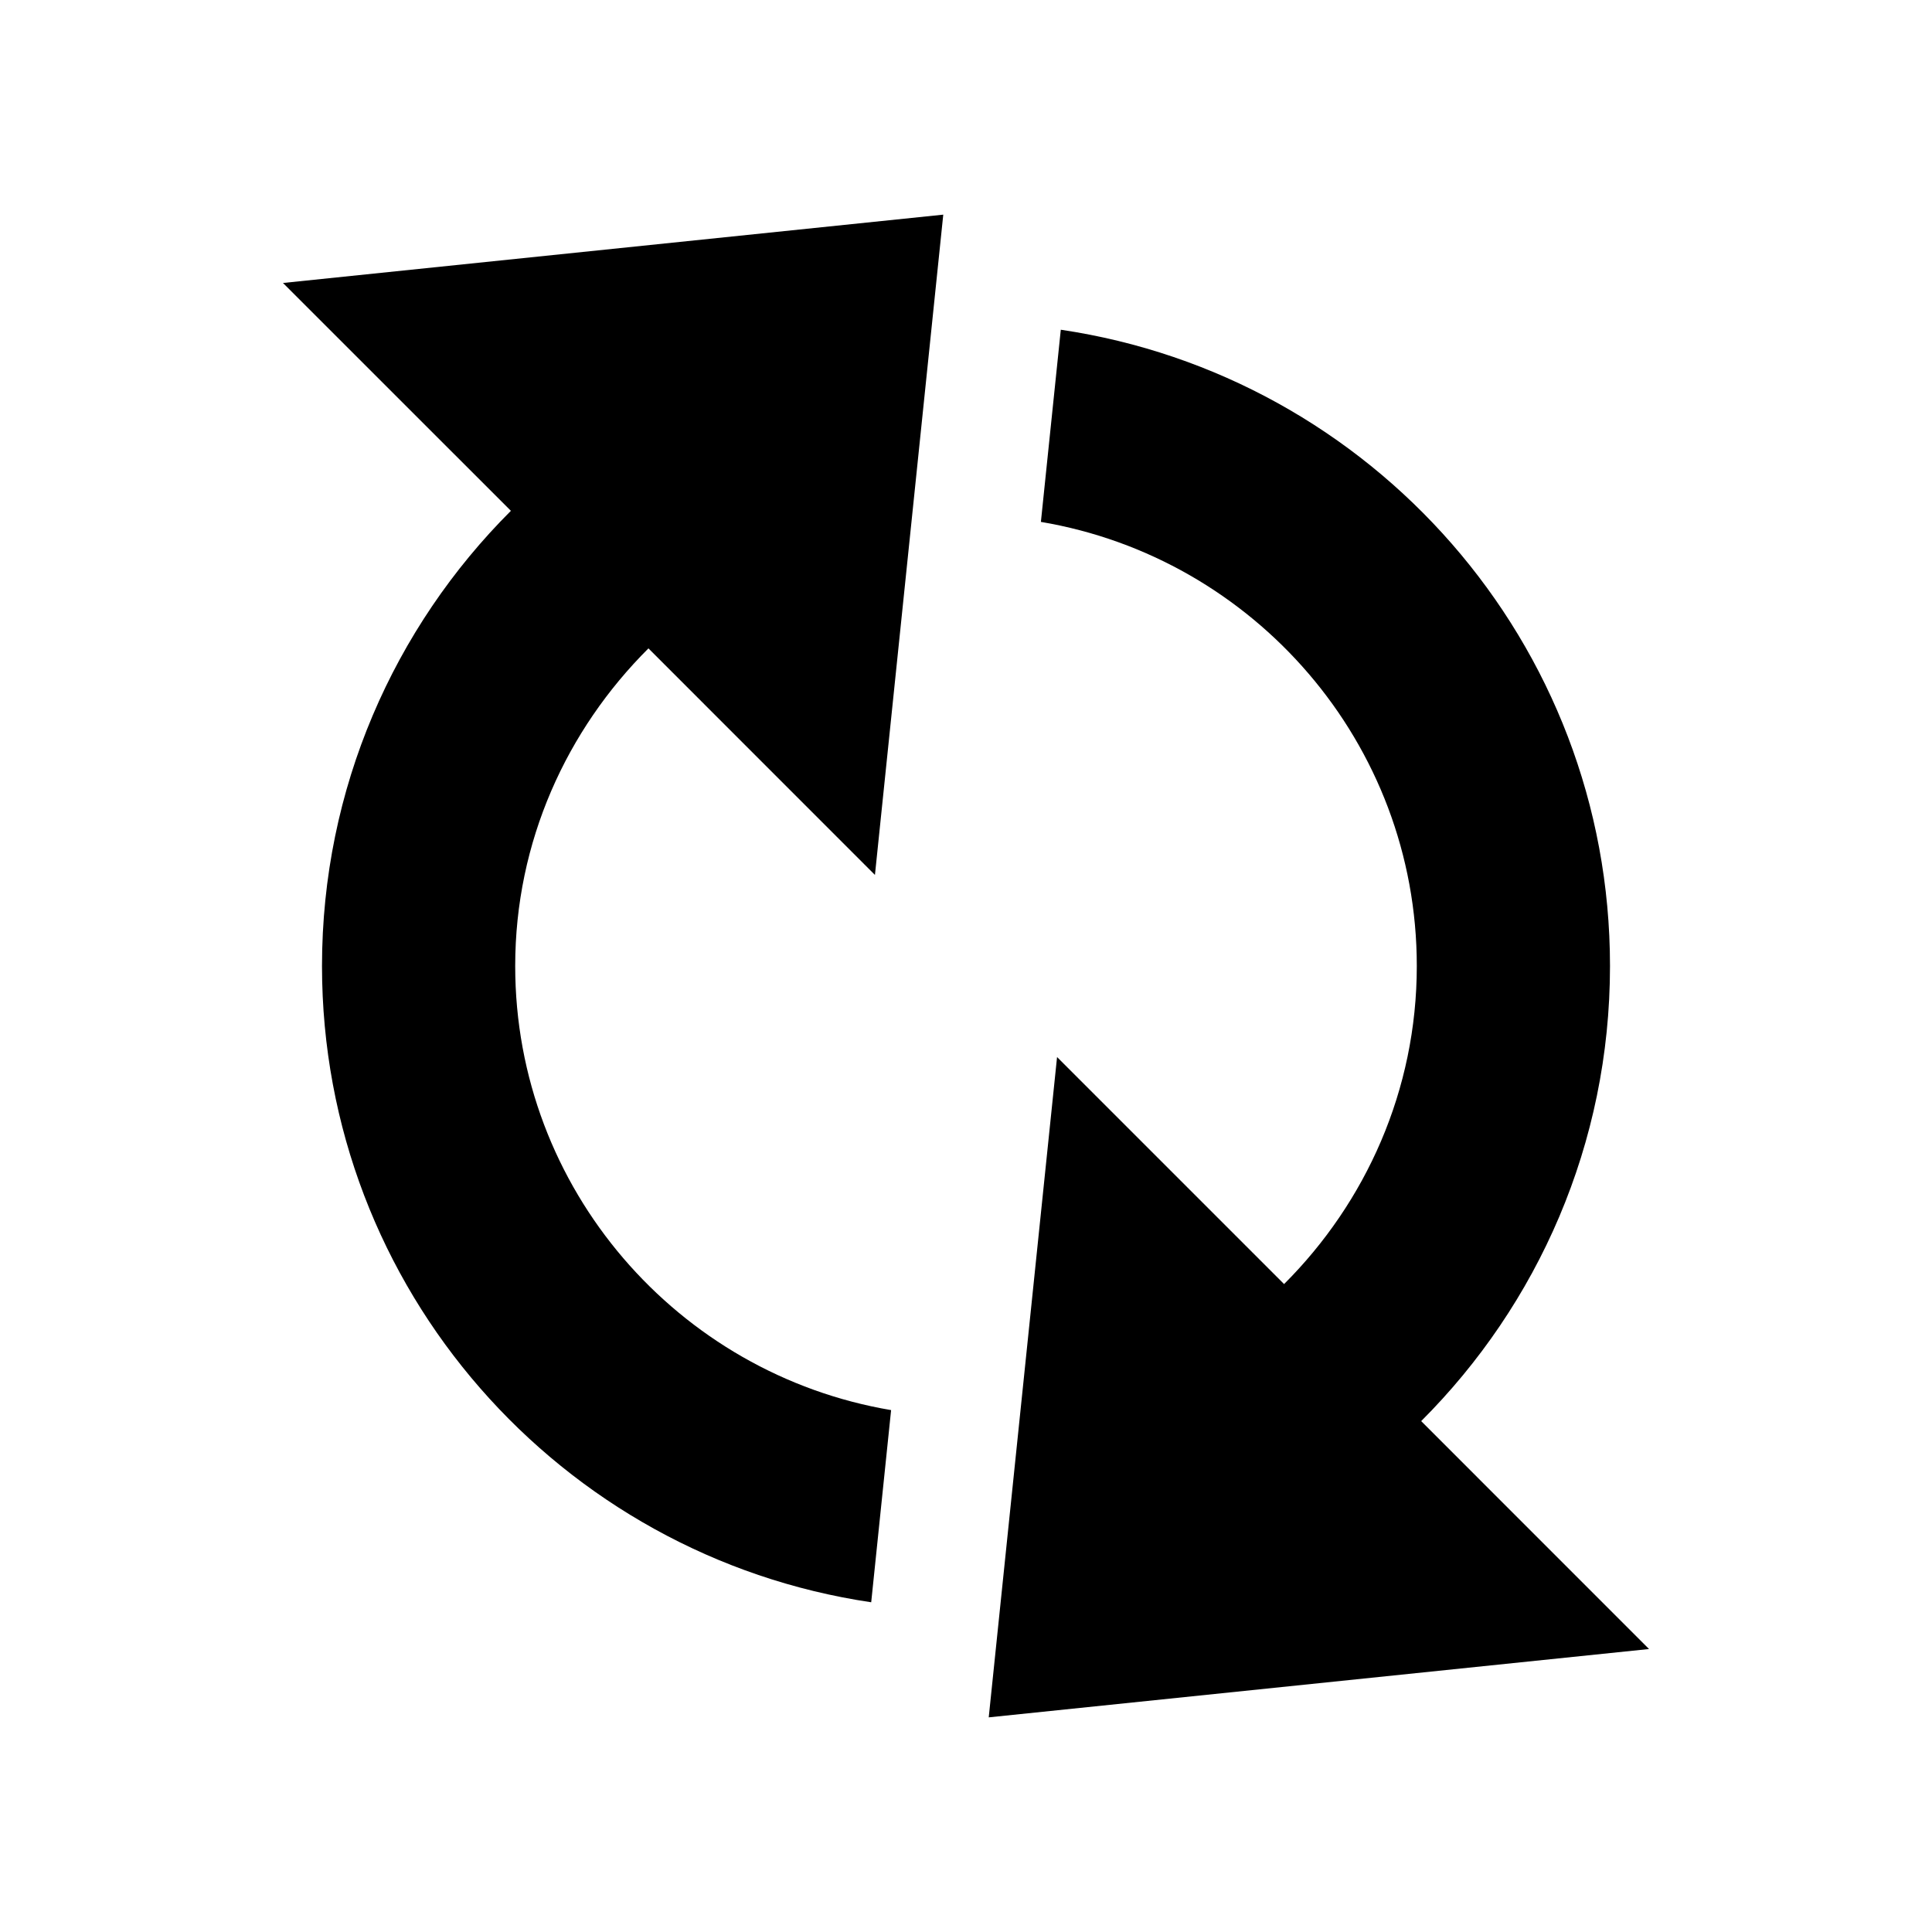 <?xml version="1.0" encoding="UTF-8"?>
<!DOCTYPE svg PUBLIC "-//W3C//DTD SVG 1.1 Tiny//EN" "http://www.w3.org/Graphics/SVG/1.1/DTD/svg11-tiny.dtd">
<svg baseProfile="tiny" height="30" viewBox="0 0 30 30" width="30" xmlns="http://www.w3.org/2000/svg" xmlns:xlink="http://www.w3.org/1999/xlink">
<rect fill="none" height="30" width="30"/>
<path d="M8,15c0-1.931,0.799-3.666,2.069-4.932l3.517,3.518l1.061-10.253L4.394,4.394l3.539,3.538C6.122,9.741,5,12.239,5,15 c0,5.021,3.705,9.166,8.528,9.88l0.309-2.984C10.53,21.338,8,18.462,8,15z"/>
<path d="M16.414,16.414l-1.061,10.253l10.253-1.061l-3.538-3.539C23.878,20.259,25,17.762,25,15c0-5.021-3.705-9.166-8.528-9.88 l-0.309,2.984C19.47,8.661,22,11.538,22,15c0,1.93-0.793,3.673-2.061,4.939L16.414,16.414z"/>
</svg>
